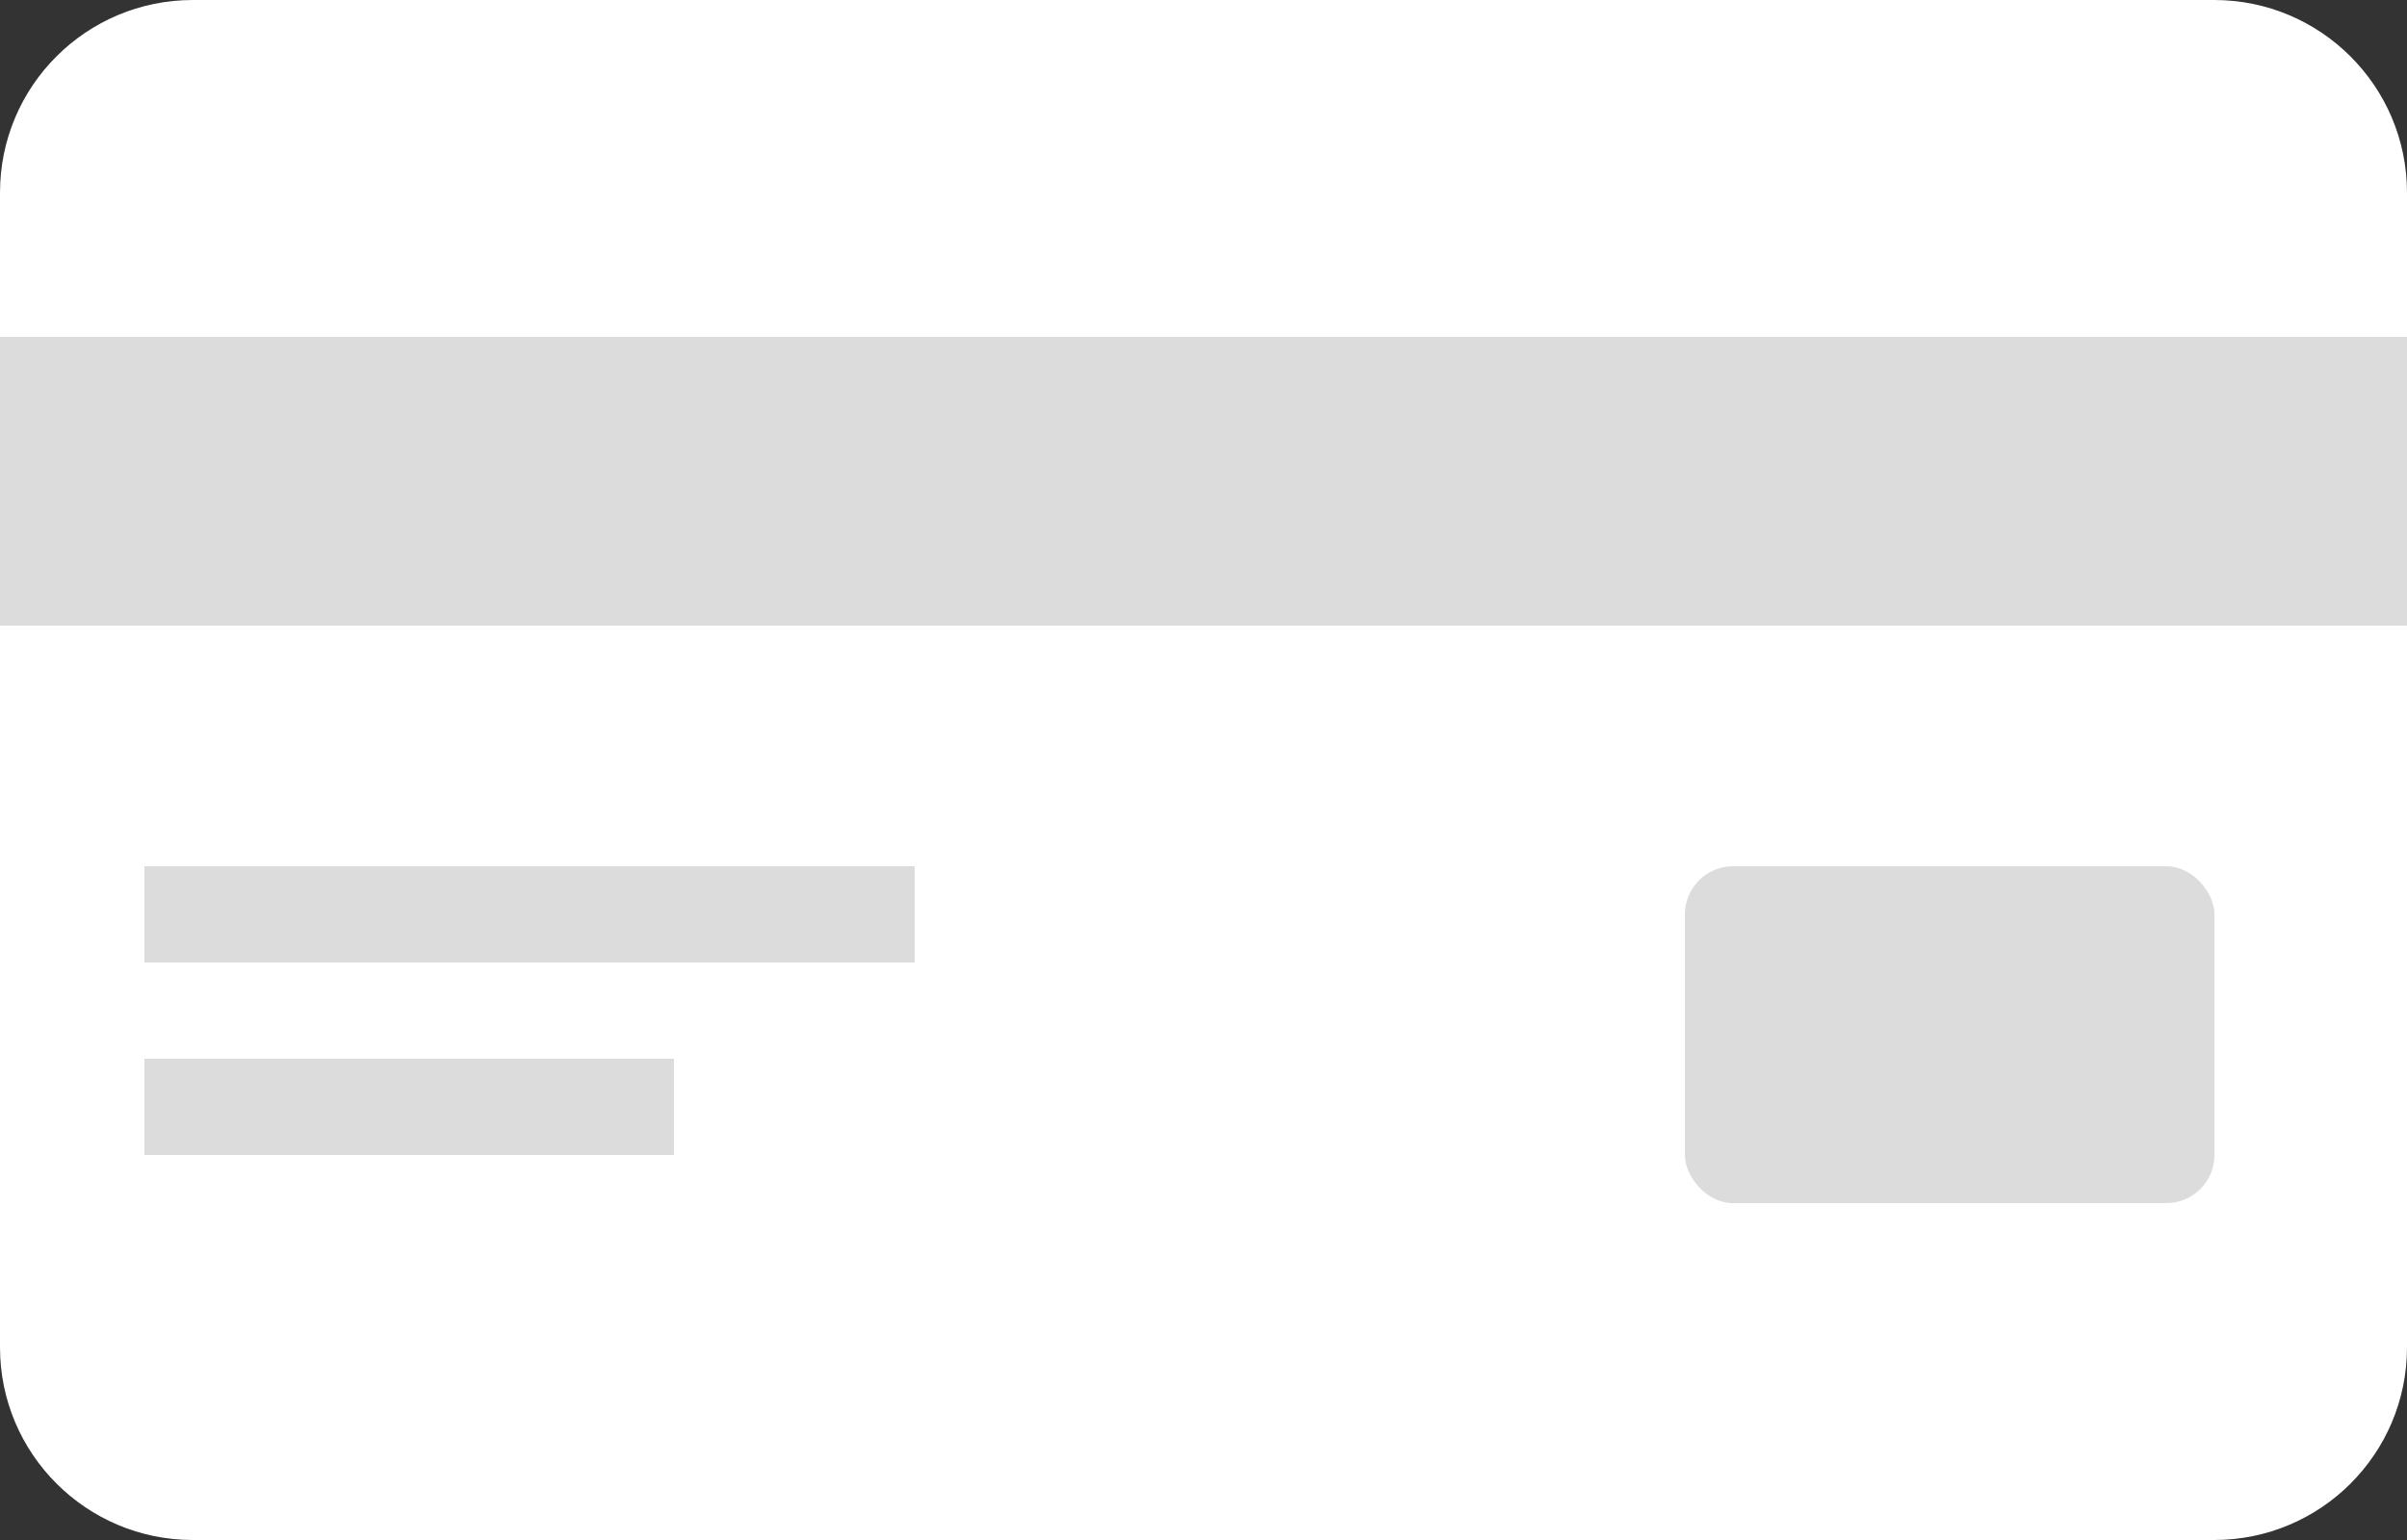 <svg xmlns="http://www.w3.org/2000/svg" width="50" height="32" viewBox="0 0 50 32">
    <rect x="0" y="0" width="50" height="32" fill="#333333" stroke="none"/>
    <g fill="none" fill-rule="evenodd">
        <g>
            <g>
                <g>
                    <g transform="translate(-60 -1014) translate(12 258) translate(0 740) translate(48 16)">
                        <path fill="#FFF" d="M4.007 0C1.794 0 0 1.789 0 4.004v23.992C0 30.207 1.794 32 4.007 32h41.986C48.206 32 50 30.211 50 27.996V4.004C50 1.793 48.206 0 45.993 0H4.007z"/>
                        <path fill="#DCDCDC" d="M14 22v2H3v-2h11zm5-4v2H3v-2h16zM50 7v6H0V7h50z"/>
                        <rect width="11" height="7" x="35" y="18" fill="#DCDCDC" rx="1"/>
                    </g>
                </g>
            </g>
        </g>
    </g>
</svg>
